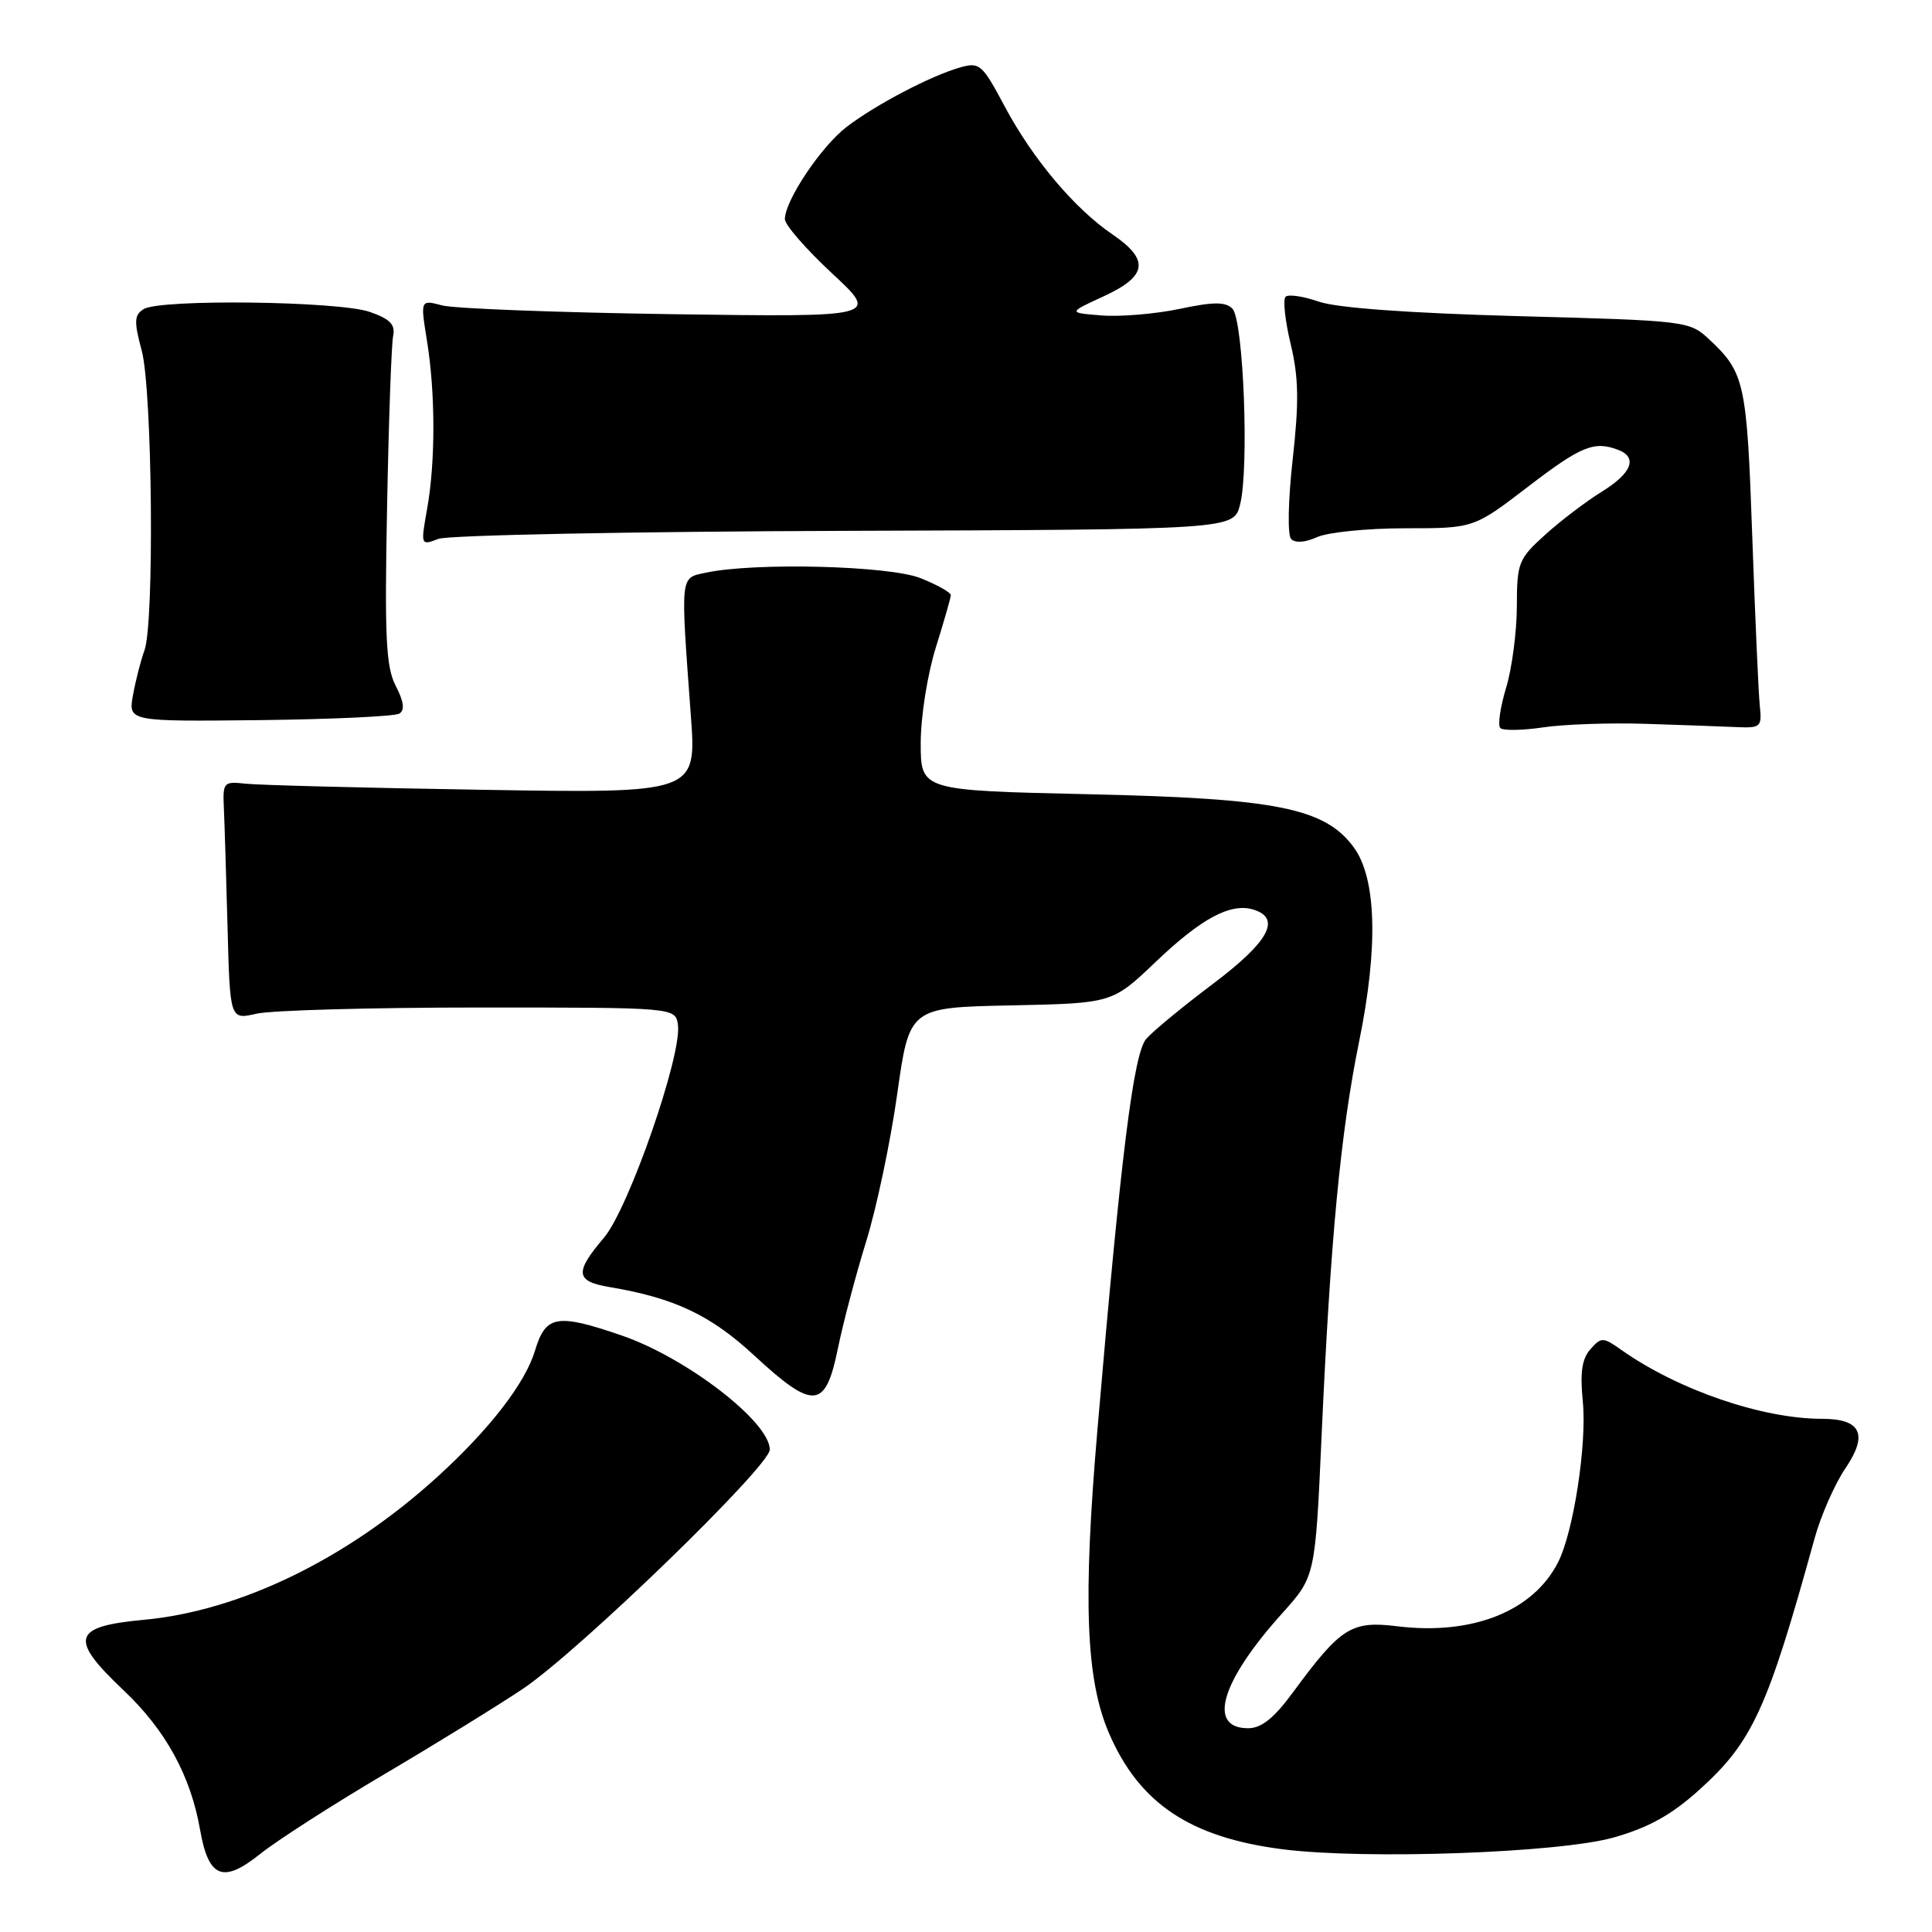 <?xml version="1.0" encoding="UTF-8" standalone="no"?>
<!DOCTYPE svg PUBLIC "-//W3C//DTD SVG 1.1//EN" "http://www.w3.org/Graphics/SVG/1.1/DTD/svg11.dtd" >
<svg xmlns="http://www.w3.org/2000/svg" xmlns:xlink="http://www.w3.org/1999/xlink" version="1.1" viewBox="0 0 256 256">
 <g >
 <path fill="currentColor"
d=" M 51.00 235.05 C 57.88 230.99 66.11 225.91 69.31 223.76 C 76.75 218.75 102.00 194.28 102.00 192.08 C 102.00 188.41 90.97 179.91 82.38 176.96 C 73.80 174.01 72.30 174.27 70.90 178.94 C 69.60 183.27 64.91 189.35 58.00 195.65 C 46.07 206.52 31.88 213.44 19.09 214.63 C 9.57 215.51 9.11 217.10 16.36 223.96 C 21.95 229.24 25.27 235.30 26.52 242.50 C 27.63 248.82 29.54 249.60 34.42 245.70 C 36.66 243.90 44.12 239.11 51.00 235.05 Z  M 213.81 243.48 C 218.41 242.18 221.46 240.50 225.11 237.21 C 232.20 230.84 234.18 226.53 240.42 203.92 C 241.26 200.85 243.11 196.65 244.52 194.57 C 247.58 190.06 246.61 188.00 241.43 188.00 C 233.52 188.00 222.37 184.18 214.88 178.90 C 212.41 177.15 212.18 177.15 210.74 178.78 C 209.61 180.04 209.35 181.88 209.73 185.70 C 210.29 191.34 208.50 202.98 206.46 207.00 C 203.16 213.50 195.11 216.71 185.15 215.49 C 179.06 214.74 177.67 215.62 171.32 224.25 C 168.81 227.67 167.14 229.00 165.38 229.00 C 159.94 229.00 161.77 222.81 169.89 213.78 C 174.28 208.90 174.28 208.90 175.12 190.20 C 176.30 164.06 177.64 150.05 180.09 138.01 C 182.65 125.48 182.39 116.36 179.37 112.26 C 175.54 107.07 169.16 105.79 144.25 105.24 C 122.00 104.74 122.00 104.74 122.00 98.46 C 122.00 94.99 122.89 89.35 123.99 85.84 C 125.08 82.35 125.98 79.21 125.99 78.86 C 125.99 78.51 124.19 77.49 121.98 76.61 C 117.84 74.95 99.92 74.50 93.50 75.89 C 90.09 76.62 90.16 75.95 91.54 94.81 C 92.30 105.12 92.30 105.12 63.90 104.65 C 48.28 104.40 34.15 104.03 32.50 103.84 C 29.65 103.52 29.51 103.67 29.66 107.00 C 29.75 108.92 29.97 116.04 30.15 122.82 C 30.47 135.13 30.47 135.13 33.99 134.32 C 35.92 133.87 49.20 133.50 63.50 133.50 C 89.50 133.50 89.50 133.50 89.83 135.80 C 90.39 139.76 83.31 160.14 80.03 164.00 C 76.11 168.61 76.24 169.78 80.75 170.54 C 89.35 171.98 94.15 174.25 99.93 179.60 C 107.79 186.87 109.37 186.75 111.01 178.75 C 111.71 175.31 113.41 168.90 114.77 164.50 C 116.14 160.10 117.99 151.32 118.88 145.00 C 120.50 133.50 120.50 133.50 133.94 133.22 C 147.38 132.94 147.38 132.94 153.11 127.48 C 159.21 121.65 163.11 119.58 166.13 120.54 C 169.81 121.71 168.11 124.80 160.73 130.36 C 156.74 133.36 152.75 136.65 151.88 137.66 C 150.20 139.61 148.54 152.90 145.41 189.50 C 143.48 212.06 143.88 222.52 146.94 229.64 C 150.95 238.96 157.70 243.48 169.97 245.04 C 180.89 246.43 206.59 245.52 213.81 243.48 Z  M 218.00 95.91 C 222.68 96.06 228.07 96.25 230.00 96.34 C 233.32 96.49 233.48 96.35 233.18 93.50 C 233.01 91.85 232.56 81.72 232.18 71.00 C 231.47 50.71 231.18 49.37 226.51 45.00 C 223.87 42.53 223.59 42.49 201.17 41.89 C 186.66 41.49 177.15 40.80 174.75 39.97 C 172.69 39.25 170.70 38.96 170.34 39.33 C 169.98 39.69 170.28 42.51 171.02 45.59 C 172.08 50.00 172.14 53.23 171.29 60.84 C 170.68 66.30 170.59 70.90 171.08 71.42 C 171.61 71.98 172.95 71.89 174.52 71.17 C 175.94 70.53 181.19 70.00 186.19 70.00 C 195.28 70.00 195.28 70.00 202.46 64.50 C 209.50 59.10 211.25 58.39 214.42 59.61 C 217.04 60.61 216.22 62.70 212.25 65.15 C 210.19 66.42 206.81 68.99 204.75 70.85 C 201.20 74.06 201.00 74.55 200.99 80.37 C 200.98 83.74 200.34 88.60 199.56 91.16 C 198.79 93.72 198.44 96.11 198.80 96.47 C 199.16 96.83 201.72 96.79 204.48 96.38 C 207.24 95.97 213.32 95.76 218.00 95.91 Z  M 52.91 94.56 C 53.66 94.09 53.51 92.95 52.44 90.89 C 51.14 88.38 50.95 84.49 51.29 67.19 C 51.50 55.81 51.87 45.61 52.09 44.53 C 52.41 43.01 51.69 42.27 49.00 41.33 C 44.86 39.89 21.18 39.60 19.03 40.96 C 17.78 41.75 17.74 42.60 18.78 46.46 C 20.19 51.72 20.47 82.61 19.14 86.18 C 18.67 87.46 17.99 90.10 17.63 92.06 C 16.98 95.61 16.98 95.61 34.41 95.42 C 43.99 95.31 52.32 94.92 52.91 94.56 Z  M 111.98 70.34 C 163.46 70.17 163.46 70.17 164.31 66.88 C 165.54 62.15 164.77 42.36 163.30 40.90 C 162.37 39.97 160.80 39.98 156.30 40.93 C 153.11 41.60 148.47 41.99 146.00 41.80 C 141.50 41.44 141.50 41.44 146.25 39.26 C 152.04 36.59 152.35 34.43 147.42 31.07 C 142.38 27.64 136.85 21.08 133.14 14.12 C 130.14 8.49 129.81 8.20 127.20 8.94 C 123.31 10.06 116.09 13.84 112.20 16.80 C 108.83 19.37 104.00 26.58 104.00 29.04 C 104.00 29.80 106.81 33.02 110.25 36.22 C 116.50 42.02 116.50 42.02 89.00 41.63 C 73.88 41.41 60.20 40.89 58.60 40.47 C 55.70 39.71 55.70 39.71 56.57 45.11 C 57.70 52.06 57.71 61.20 56.60 67.40 C 55.73 72.29 55.74 72.30 58.11 71.40 C 59.43 70.91 83.67 70.43 111.98 70.34 Z "/>
</g>
</svg>